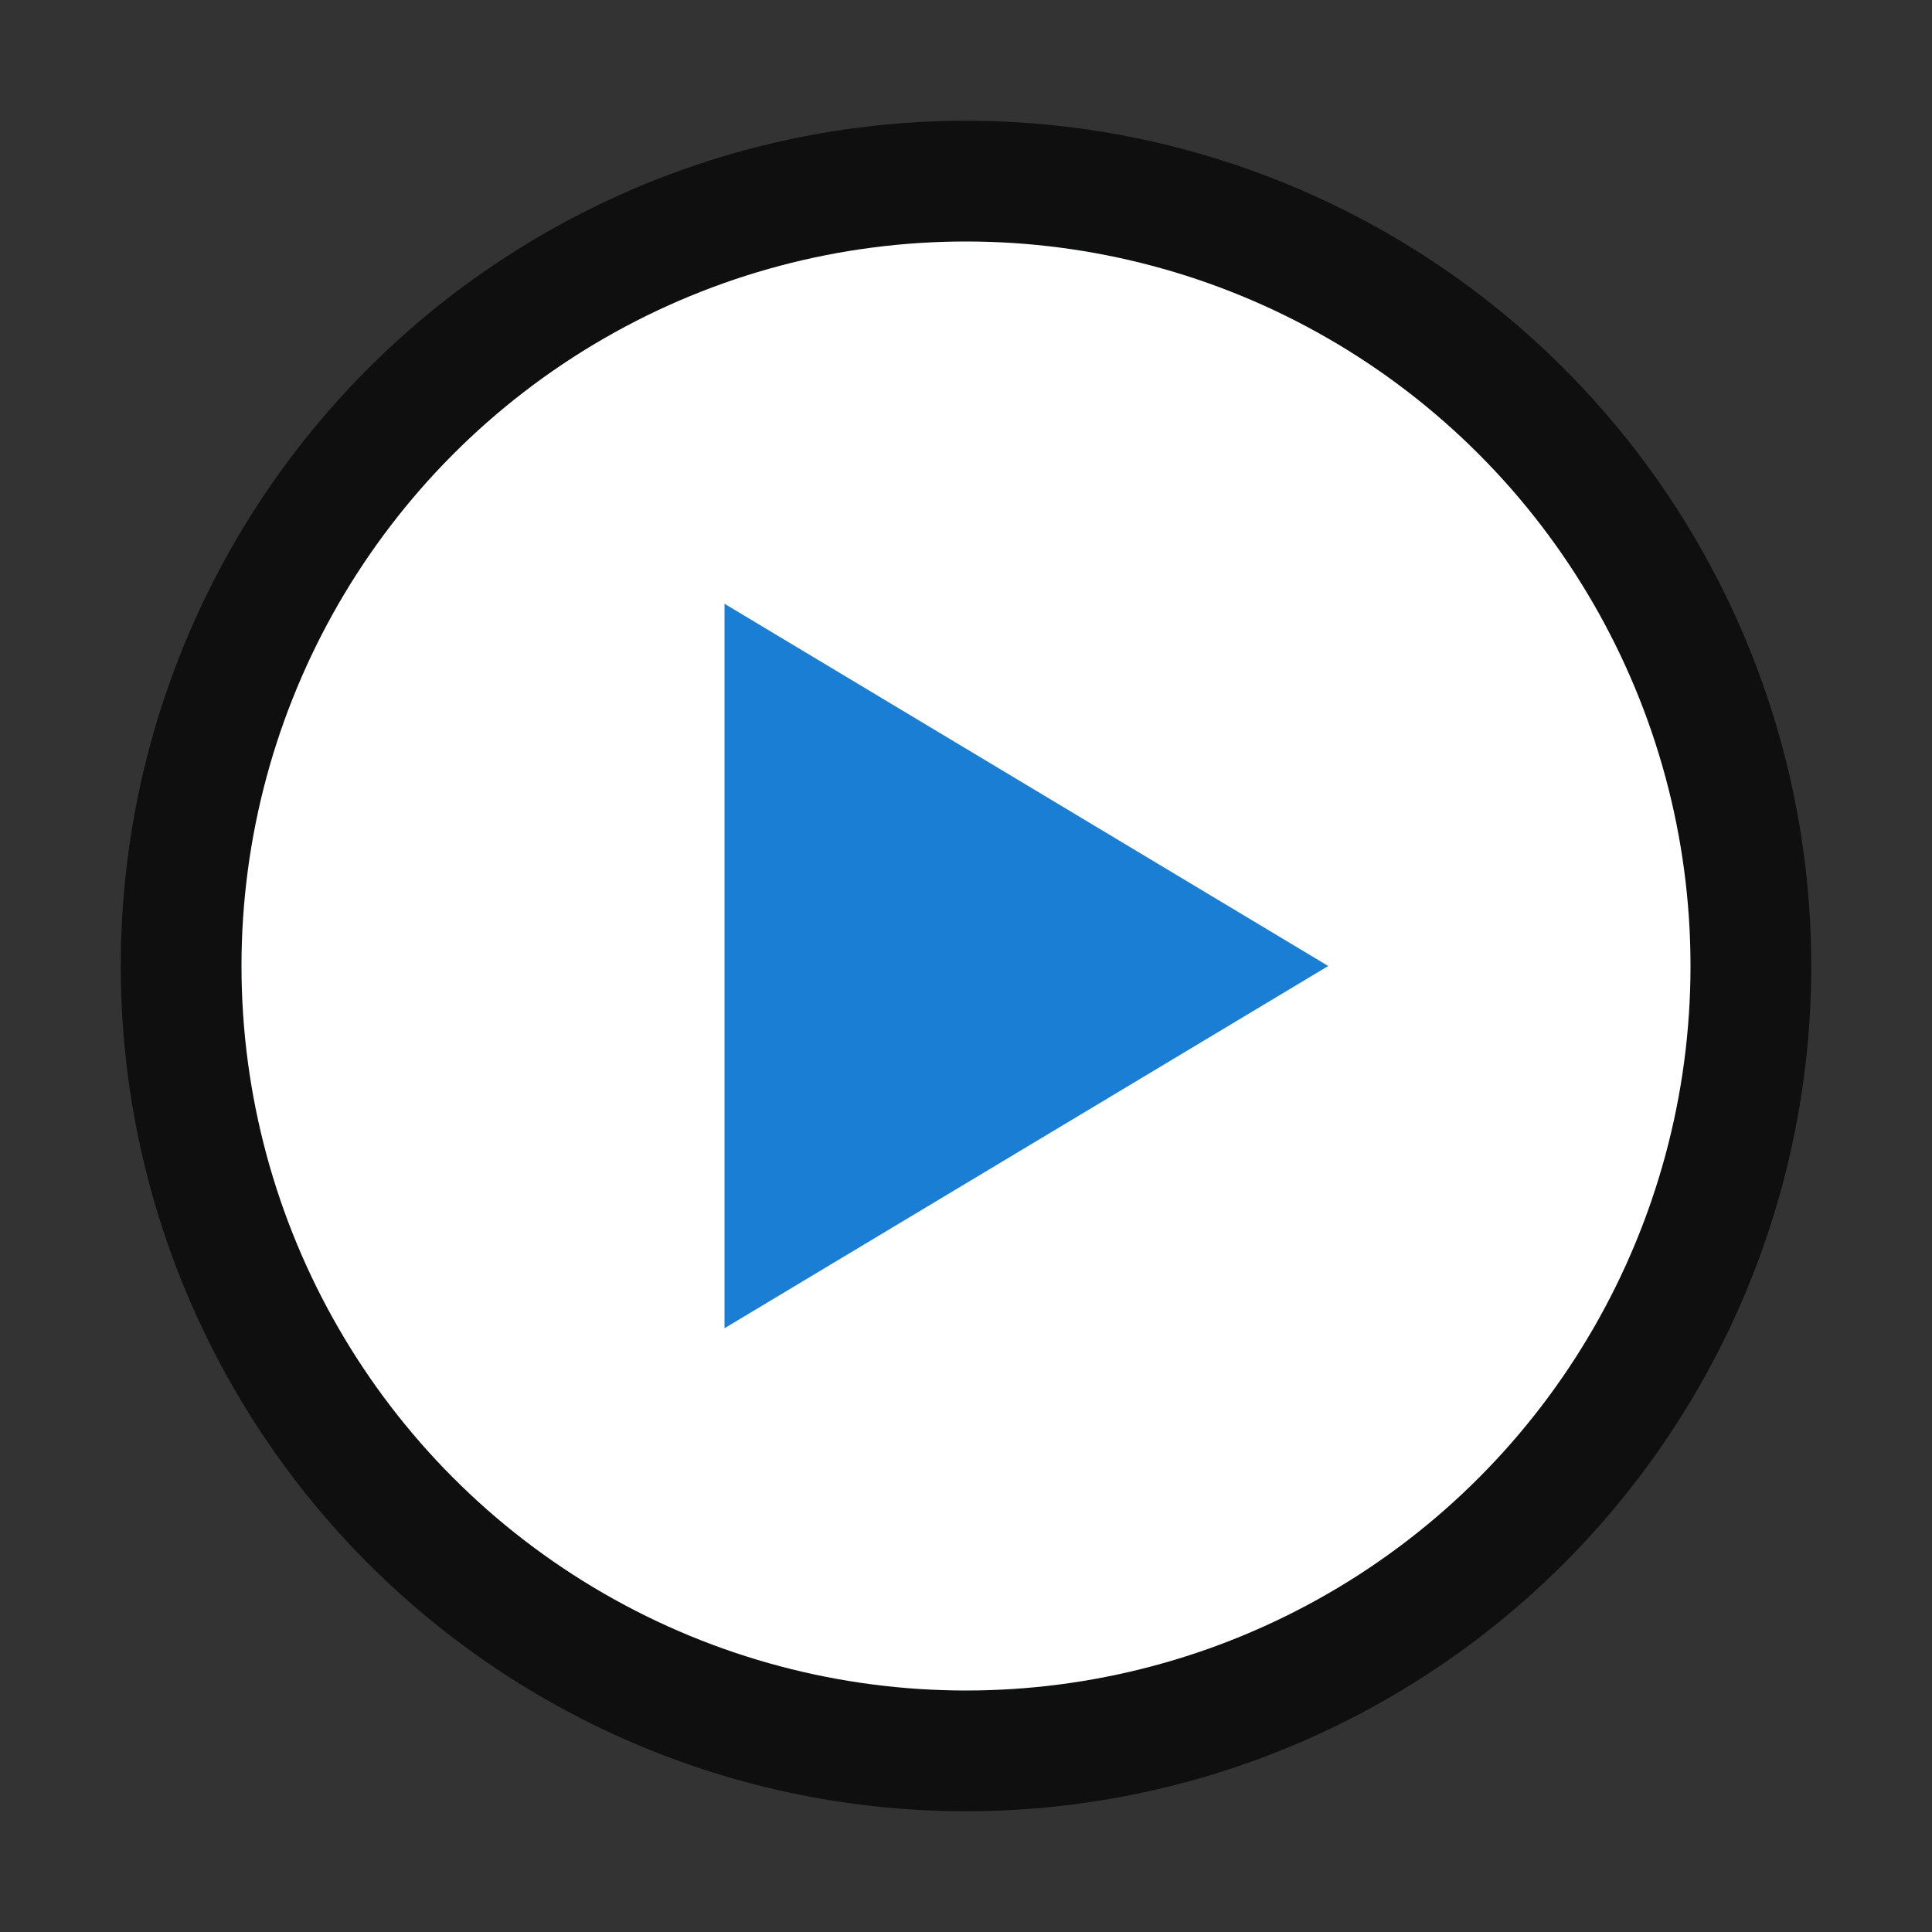 <svg xmlns="http://www.w3.org/2000/svg" viewBox="0 0 16 16"><rect x="0" y="0" width="16" height="16" fill="#333333" stroke="none"/>/&gt;<circle style="opacity:.7;fill:#1a7fd4;fill-opacity:1;stroke:#000;stroke-width:2;stroke-linejoin:round;stroke-miterlimit:4;stroke-dasharray:none;stroke-opacity:1" cx="8" cy="8" r="6"/><circle r="6" cy="8" cx="8" style="opacity:1;fill:#fff;fill-opacity:1;stroke:none;stroke-width:2;stroke-linejoin:round;stroke-miterlimit:4;stroke-dasharray:none;stroke-opacity:1"/><path style="fill:#1a7fd4;stroke:none;stroke-width:1px;stroke-linecap:butt;stroke-linejoin:miter;stroke-opacity:1;fill-opacity:1" d="M6 5v6l5-3z"/></svg>